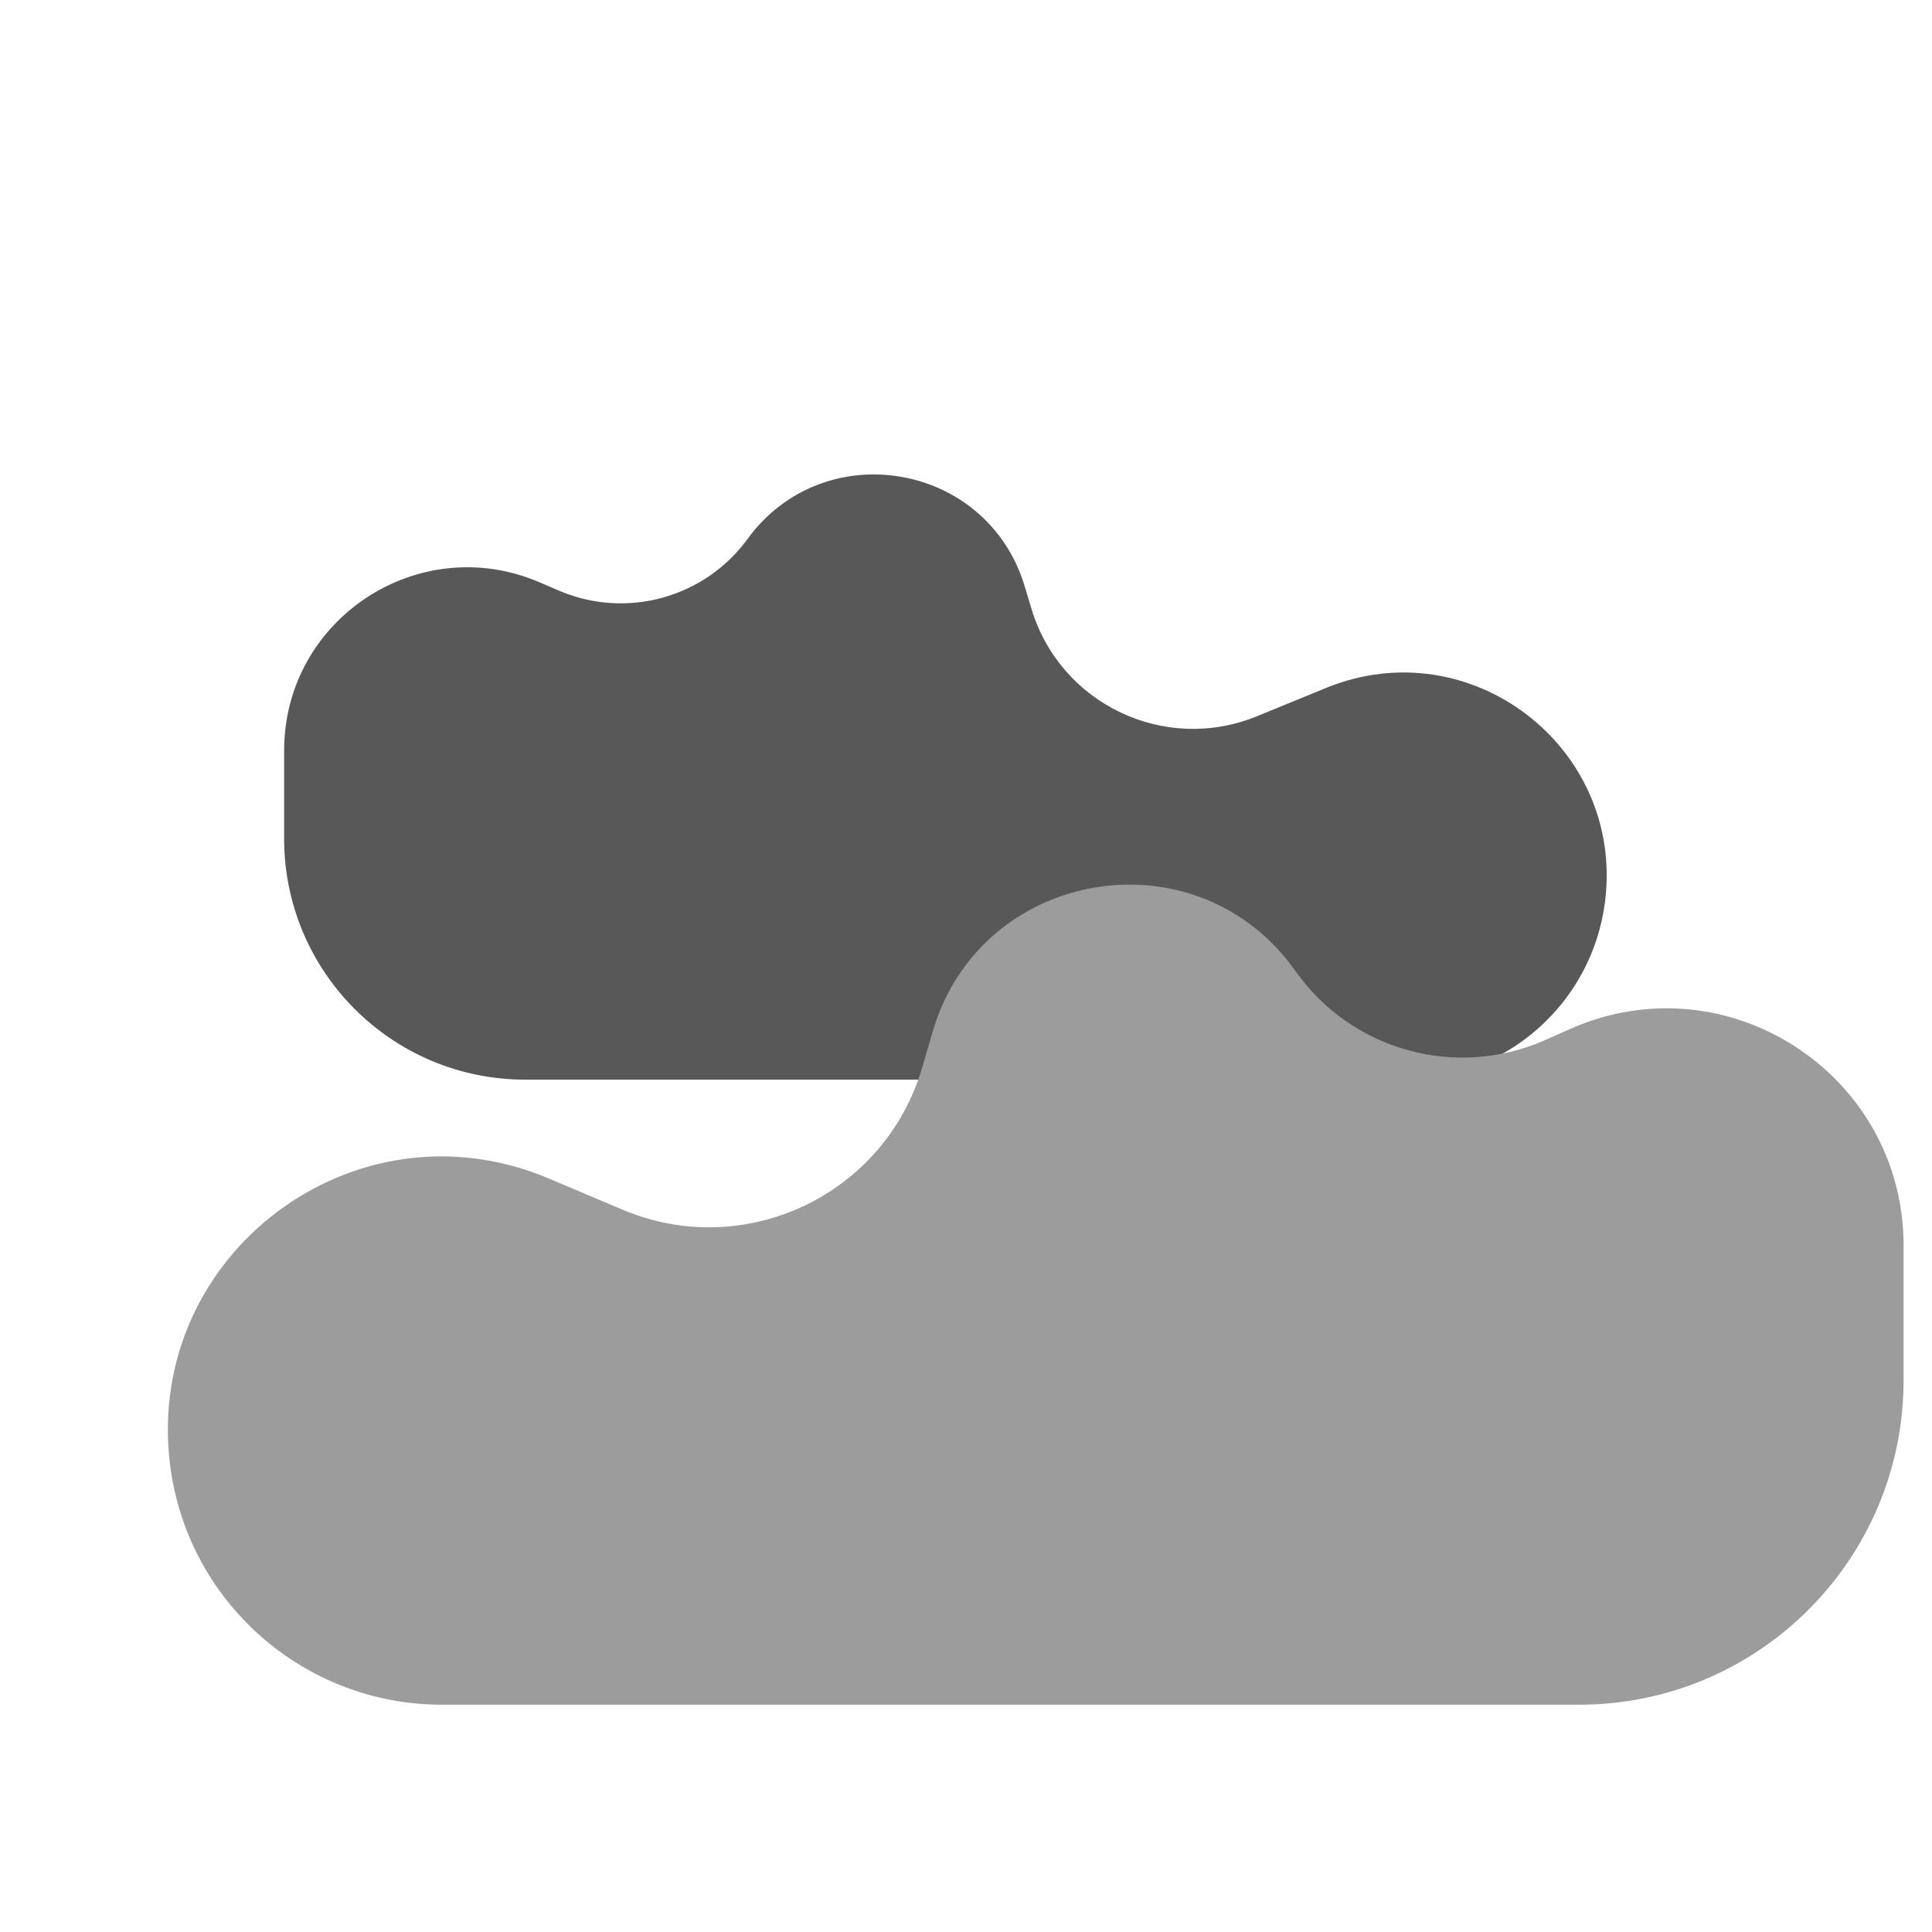 <svg width="34" height="34" viewBox="0 0 34 34" fill="none" xmlns="http://www.w3.org/2000/svg">
<path d="M24.694 19H9.243C6.899 19 5 17.101 5 14.757V13.21C5 10.894 7.369 9.334 9.496 10.248L9.834 10.393C11.018 10.902 12.396 10.525 13.156 9.484C14.501 7.642 17.373 8.131 18.032 10.315L18.152 10.714C18.658 12.391 20.498 13.268 22.119 12.605L23.338 12.106C25.871 11.07 28.584 13.144 28.247 15.861C28.024 17.654 26.5 19 24.694 19Z" fill="#585858"/>
<path d="M7.777 30H27.789C30.943 30 33.5 27.443 33.5 24.289V21.923C33.5 18.902 30.391 16.882 27.63 18.109L27.195 18.302C25.628 18.998 23.788 18.491 22.799 17.09C21.064 14.632 17.255 15.268 16.413 18.157L16.23 18.783C15.575 21.028 13.108 22.2 10.955 21.288L9.656 20.739C6.245 19.296 2.549 22.077 2.99 25.753C3.281 28.176 5.337 30 7.777 30Z" fill="#9C9C9C"/>
</svg>
